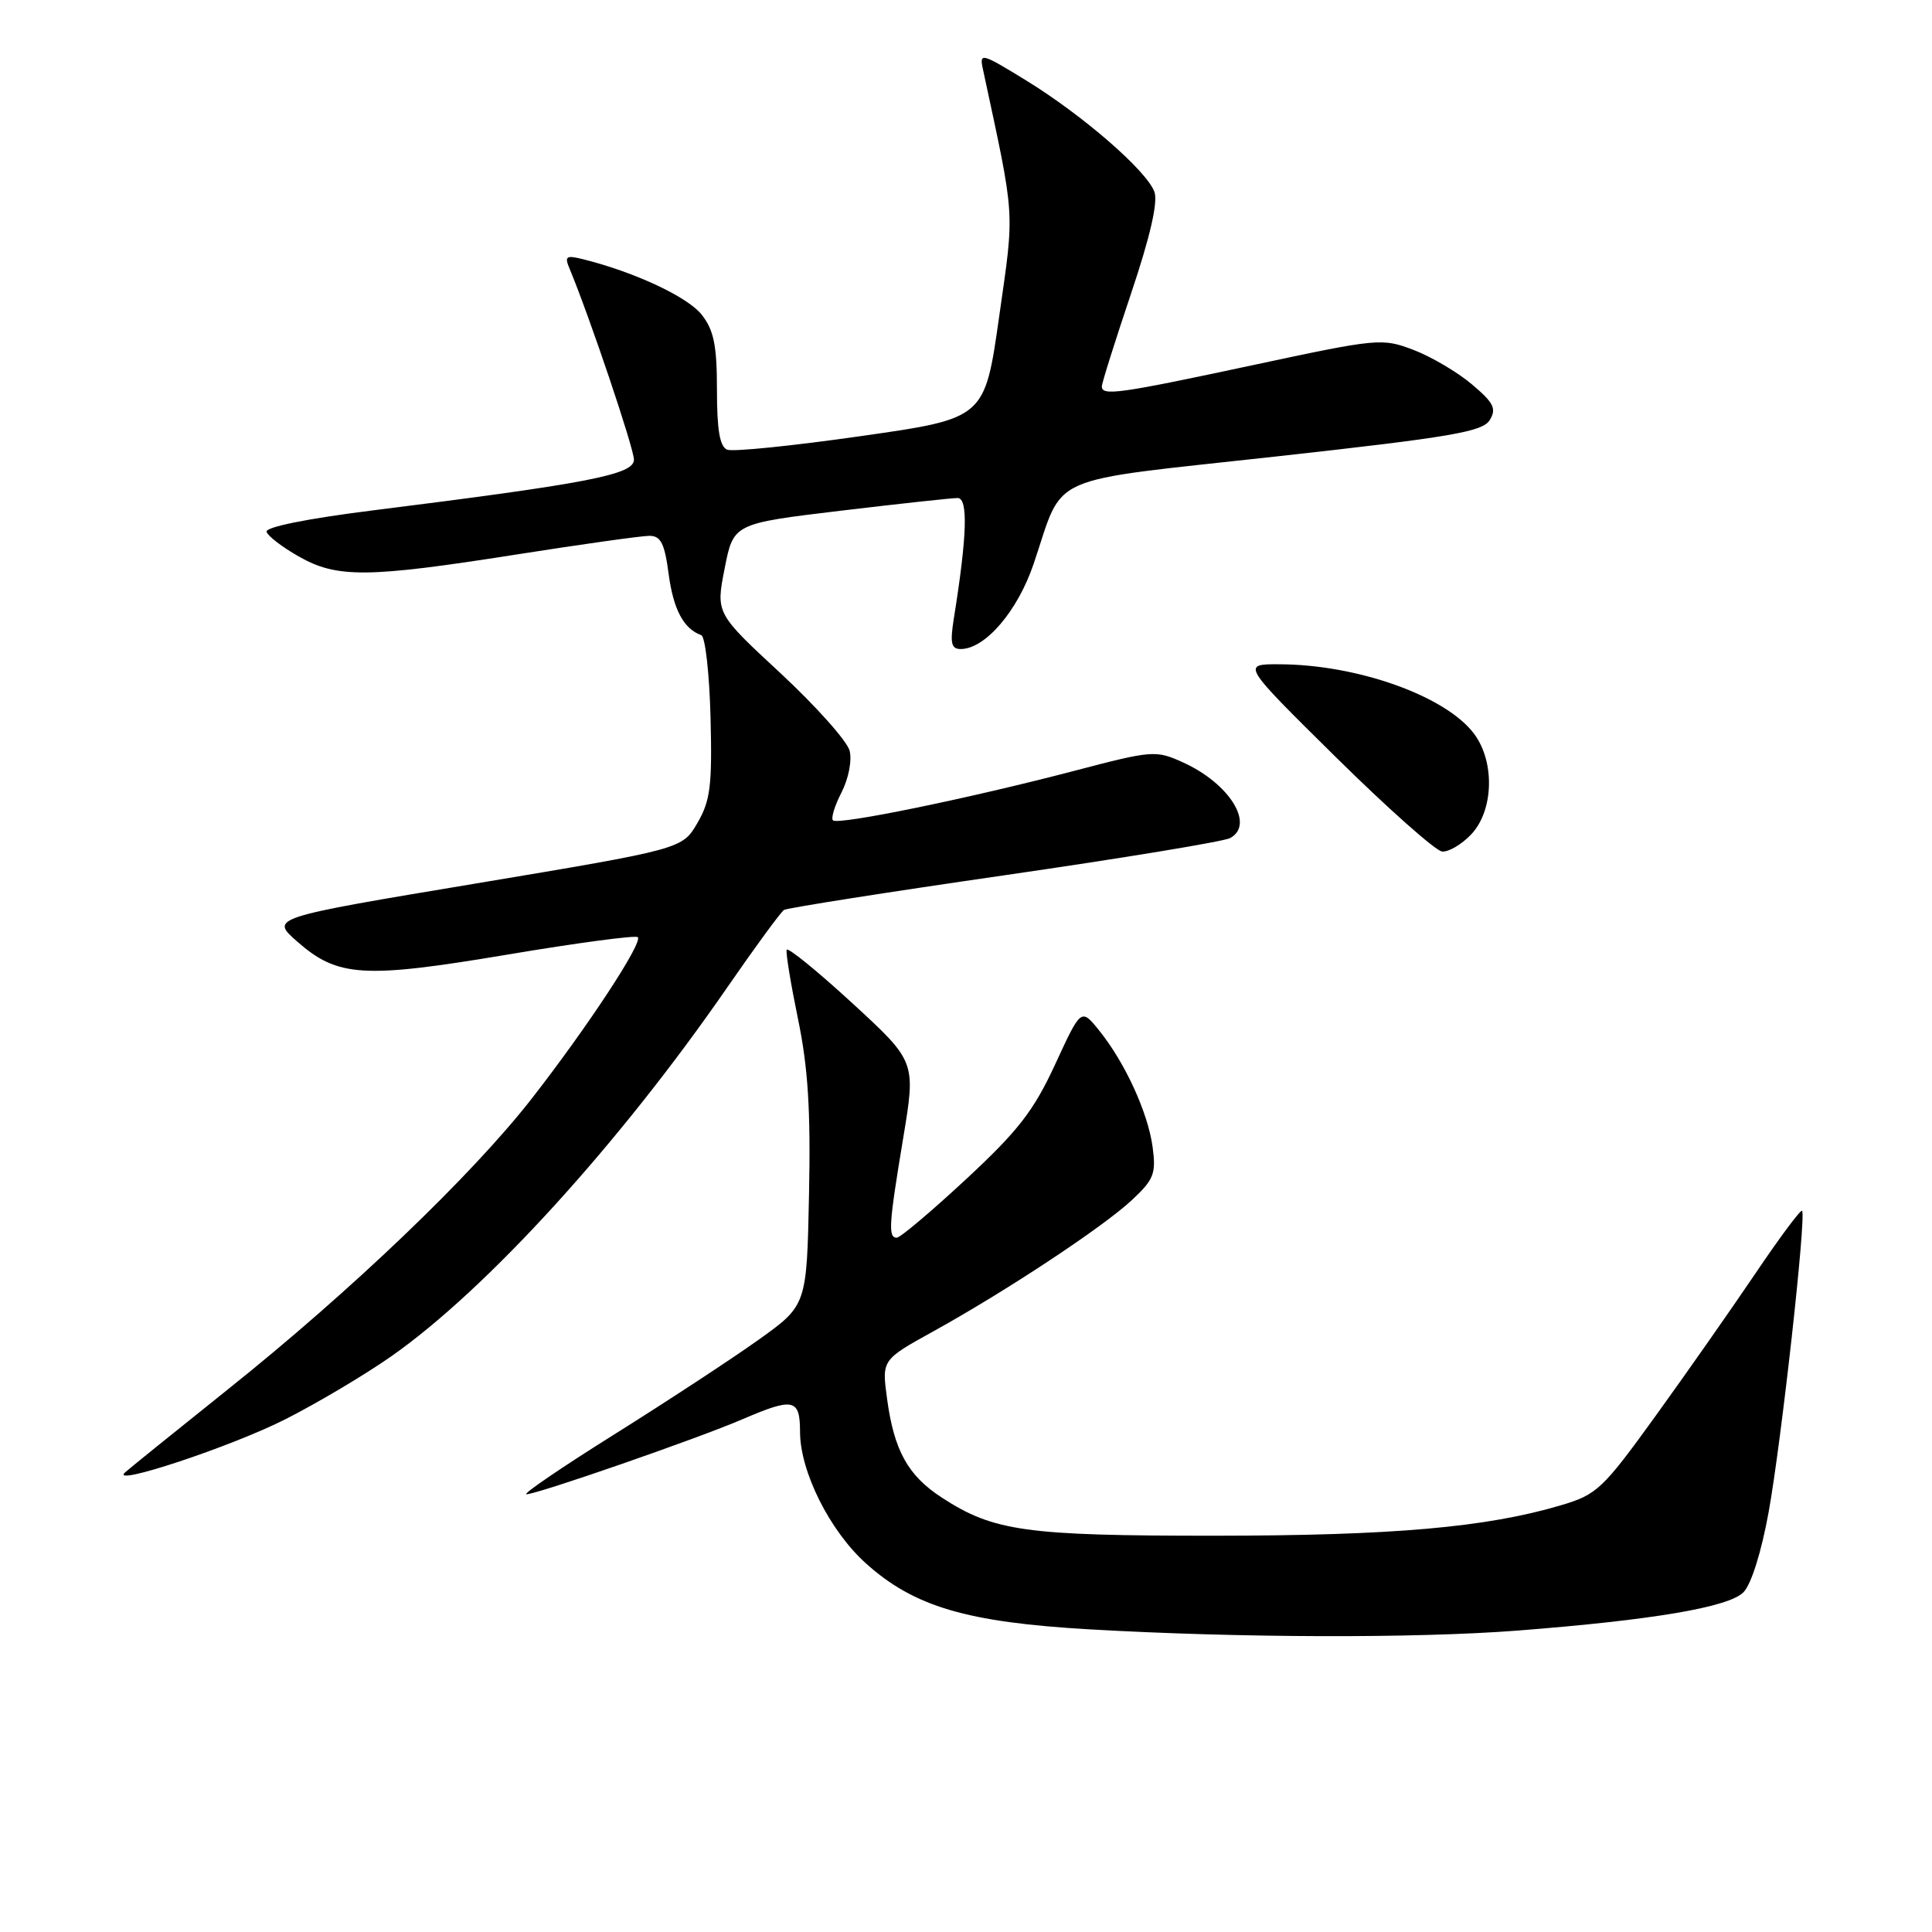 <?xml version="1.0" encoding="UTF-8" standalone="no"?>
<!DOCTYPE svg PUBLIC "-//W3C//DTD SVG 1.1//EN" "http://www.w3.org/Graphics/SVG/1.1/DTD/svg11.dtd" >
<svg xmlns="http://www.w3.org/2000/svg" xmlns:xlink="http://www.w3.org/1999/xlink" version="1.1" viewBox="0 0 256 256">
 <g >
 <path fill="currentColor"
d=" M 201.09 216.06 C 218.96 214.67 229.03 212.97 231.01 210.99 C 232.04 209.96 233.39 205.67 234.35 200.38 C 236.04 191.05 239.37 161.03 238.78 160.44 C 238.59 160.25 235.79 164.01 232.56 168.80 C 229.33 173.58 223.36 182.10 219.30 187.72 C 212.38 197.30 211.59 198.05 206.85 199.45 C 196.97 202.39 184.54 203.48 161.00 203.49 C 135.87 203.50 131.67 202.91 124.78 198.43 C 120.30 195.51 118.47 192.21 117.54 185.34 C 116.84 180.19 116.84 180.19 123.67 176.41 C 133.30 171.09 146.16 162.59 150.00 159.00 C 152.89 156.30 153.20 155.51 152.73 152.00 C 152.11 147.42 149.08 140.81 145.64 136.54 C 143.25 133.58 143.25 133.58 139.81 141.04 C 136.96 147.21 134.91 149.84 128.01 156.25 C 123.42 160.51 119.29 164.00 118.83 164.00 C 117.66 164.00 117.77 162.28 119.68 150.79 C 121.36 140.67 121.36 140.67 112.93 132.92 C 108.29 128.66 104.38 125.48 104.24 125.85 C 104.10 126.23 104.78 130.36 105.74 135.02 C 107.07 141.42 107.43 147.11 107.20 158.24 C 106.90 172.97 106.90 172.97 100.48 177.55 C 96.95 180.07 88.36 185.70 81.39 190.07 C 74.43 194.43 69.19 198.00 69.75 198.00 C 71.16 198.00 92.40 190.63 98.33 188.08 C 105.17 185.14 106.00 185.32 106.01 189.75 C 106.02 195.00 109.95 202.84 114.71 207.13 C 121.11 212.90 128.10 214.96 144.40 215.90 C 164.31 217.04 187.53 217.10 201.09 216.06 Z  M 37.81 188.06 C 42.04 185.92 48.36 182.16 51.86 179.71 C 64.50 170.84 82.10 151.51 96.41 130.77 C 100.11 125.42 103.47 120.83 103.89 120.57 C 104.31 120.31 117.45 118.24 133.08 115.98 C 148.71 113.72 162.18 111.50 163.00 111.05 C 166.30 109.26 162.91 103.81 156.77 101.03 C 153.14 99.38 152.72 99.42 142.27 102.16 C 128.34 105.81 111.03 109.36 110.37 108.70 C 110.09 108.42 110.60 106.75 111.51 104.99 C 112.43 103.19 112.91 100.77 112.58 99.48 C 112.26 98.21 108.14 93.59 103.43 89.21 C 94.85 81.26 94.85 81.26 96.02 75.32 C 97.19 69.38 97.19 69.38 111.34 67.68 C 119.13 66.75 126.13 65.99 126.89 65.99 C 128.30 66.00 128.15 70.98 126.39 81.94 C 125.87 85.22 126.04 86.00 127.30 86.00 C 130.54 86.00 134.84 80.98 136.96 74.72 C 141.09 62.56 138.03 63.92 169.06 60.49 C 192.32 57.92 196.46 57.21 197.40 55.66 C 198.32 54.15 197.93 53.37 195.04 50.93 C 193.14 49.32 189.66 47.27 187.31 46.37 C 183.14 44.78 182.61 44.83 166.07 48.37 C 148.25 52.18 146.00 52.50 146.00 51.20 C 146.00 50.76 147.74 45.24 149.86 38.93 C 152.42 31.31 153.46 26.77 152.96 25.41 C 151.92 22.60 143.50 15.29 135.97 10.66 C 130.03 7.01 129.76 6.94 130.24 9.16 C 134.57 29.35 134.45 27.49 132.39 41.98 C 130.48 55.45 130.48 55.45 114.11 57.78 C 105.11 59.07 97.13 59.88 96.37 59.59 C 95.38 59.21 95.00 57.01 95.00 51.67 C 95.00 45.76 94.59 43.75 92.98 41.70 C 91.13 39.35 84.17 36.09 77.38 34.38 C 75.00 33.78 74.77 33.93 75.47 35.60 C 78.10 41.90 84.00 59.40 84.00 60.91 C 84.00 62.89 78.06 64.04 49.24 67.65 C 40.64 68.73 35.11 69.85 35.32 70.47 C 35.50 71.04 37.42 72.51 39.58 73.73 C 44.64 76.62 48.67 76.58 68.33 73.49 C 77.04 72.12 85.01 71.00 86.05 71.00 C 87.56 71.00 88.07 72.01 88.60 76.07 C 89.23 80.77 90.59 83.33 92.92 84.16 C 93.45 84.35 94.00 89.25 94.15 95.05 C 94.38 104.11 94.13 106.09 92.41 109.05 C 90.40 112.50 90.40 112.50 63.10 117.06 C 35.80 121.61 35.80 121.61 39.38 124.76 C 44.75 129.48 48.16 129.69 67.23 126.49 C 76.46 124.94 84.23 123.90 84.51 124.18 C 85.21 124.88 77.90 136.02 70.48 145.54 C 62.59 155.68 46.43 171.14 30.12 184.16 C 23.18 189.71 17.08 194.64 16.56 195.11 C 14.45 197.06 30.68 191.68 37.81 188.06 Z  M 194.96 110.54 C 197.92 107.39 198.10 100.95 195.33 97.24 C 191.59 92.23 179.88 88.05 169.51 88.02 C 164.52 88.00 164.52 88.00 177.01 100.33 C 183.88 107.11 190.21 112.73 191.08 112.83 C 191.94 112.92 193.69 111.89 194.96 110.54 Z "/>
</g>
</svg>